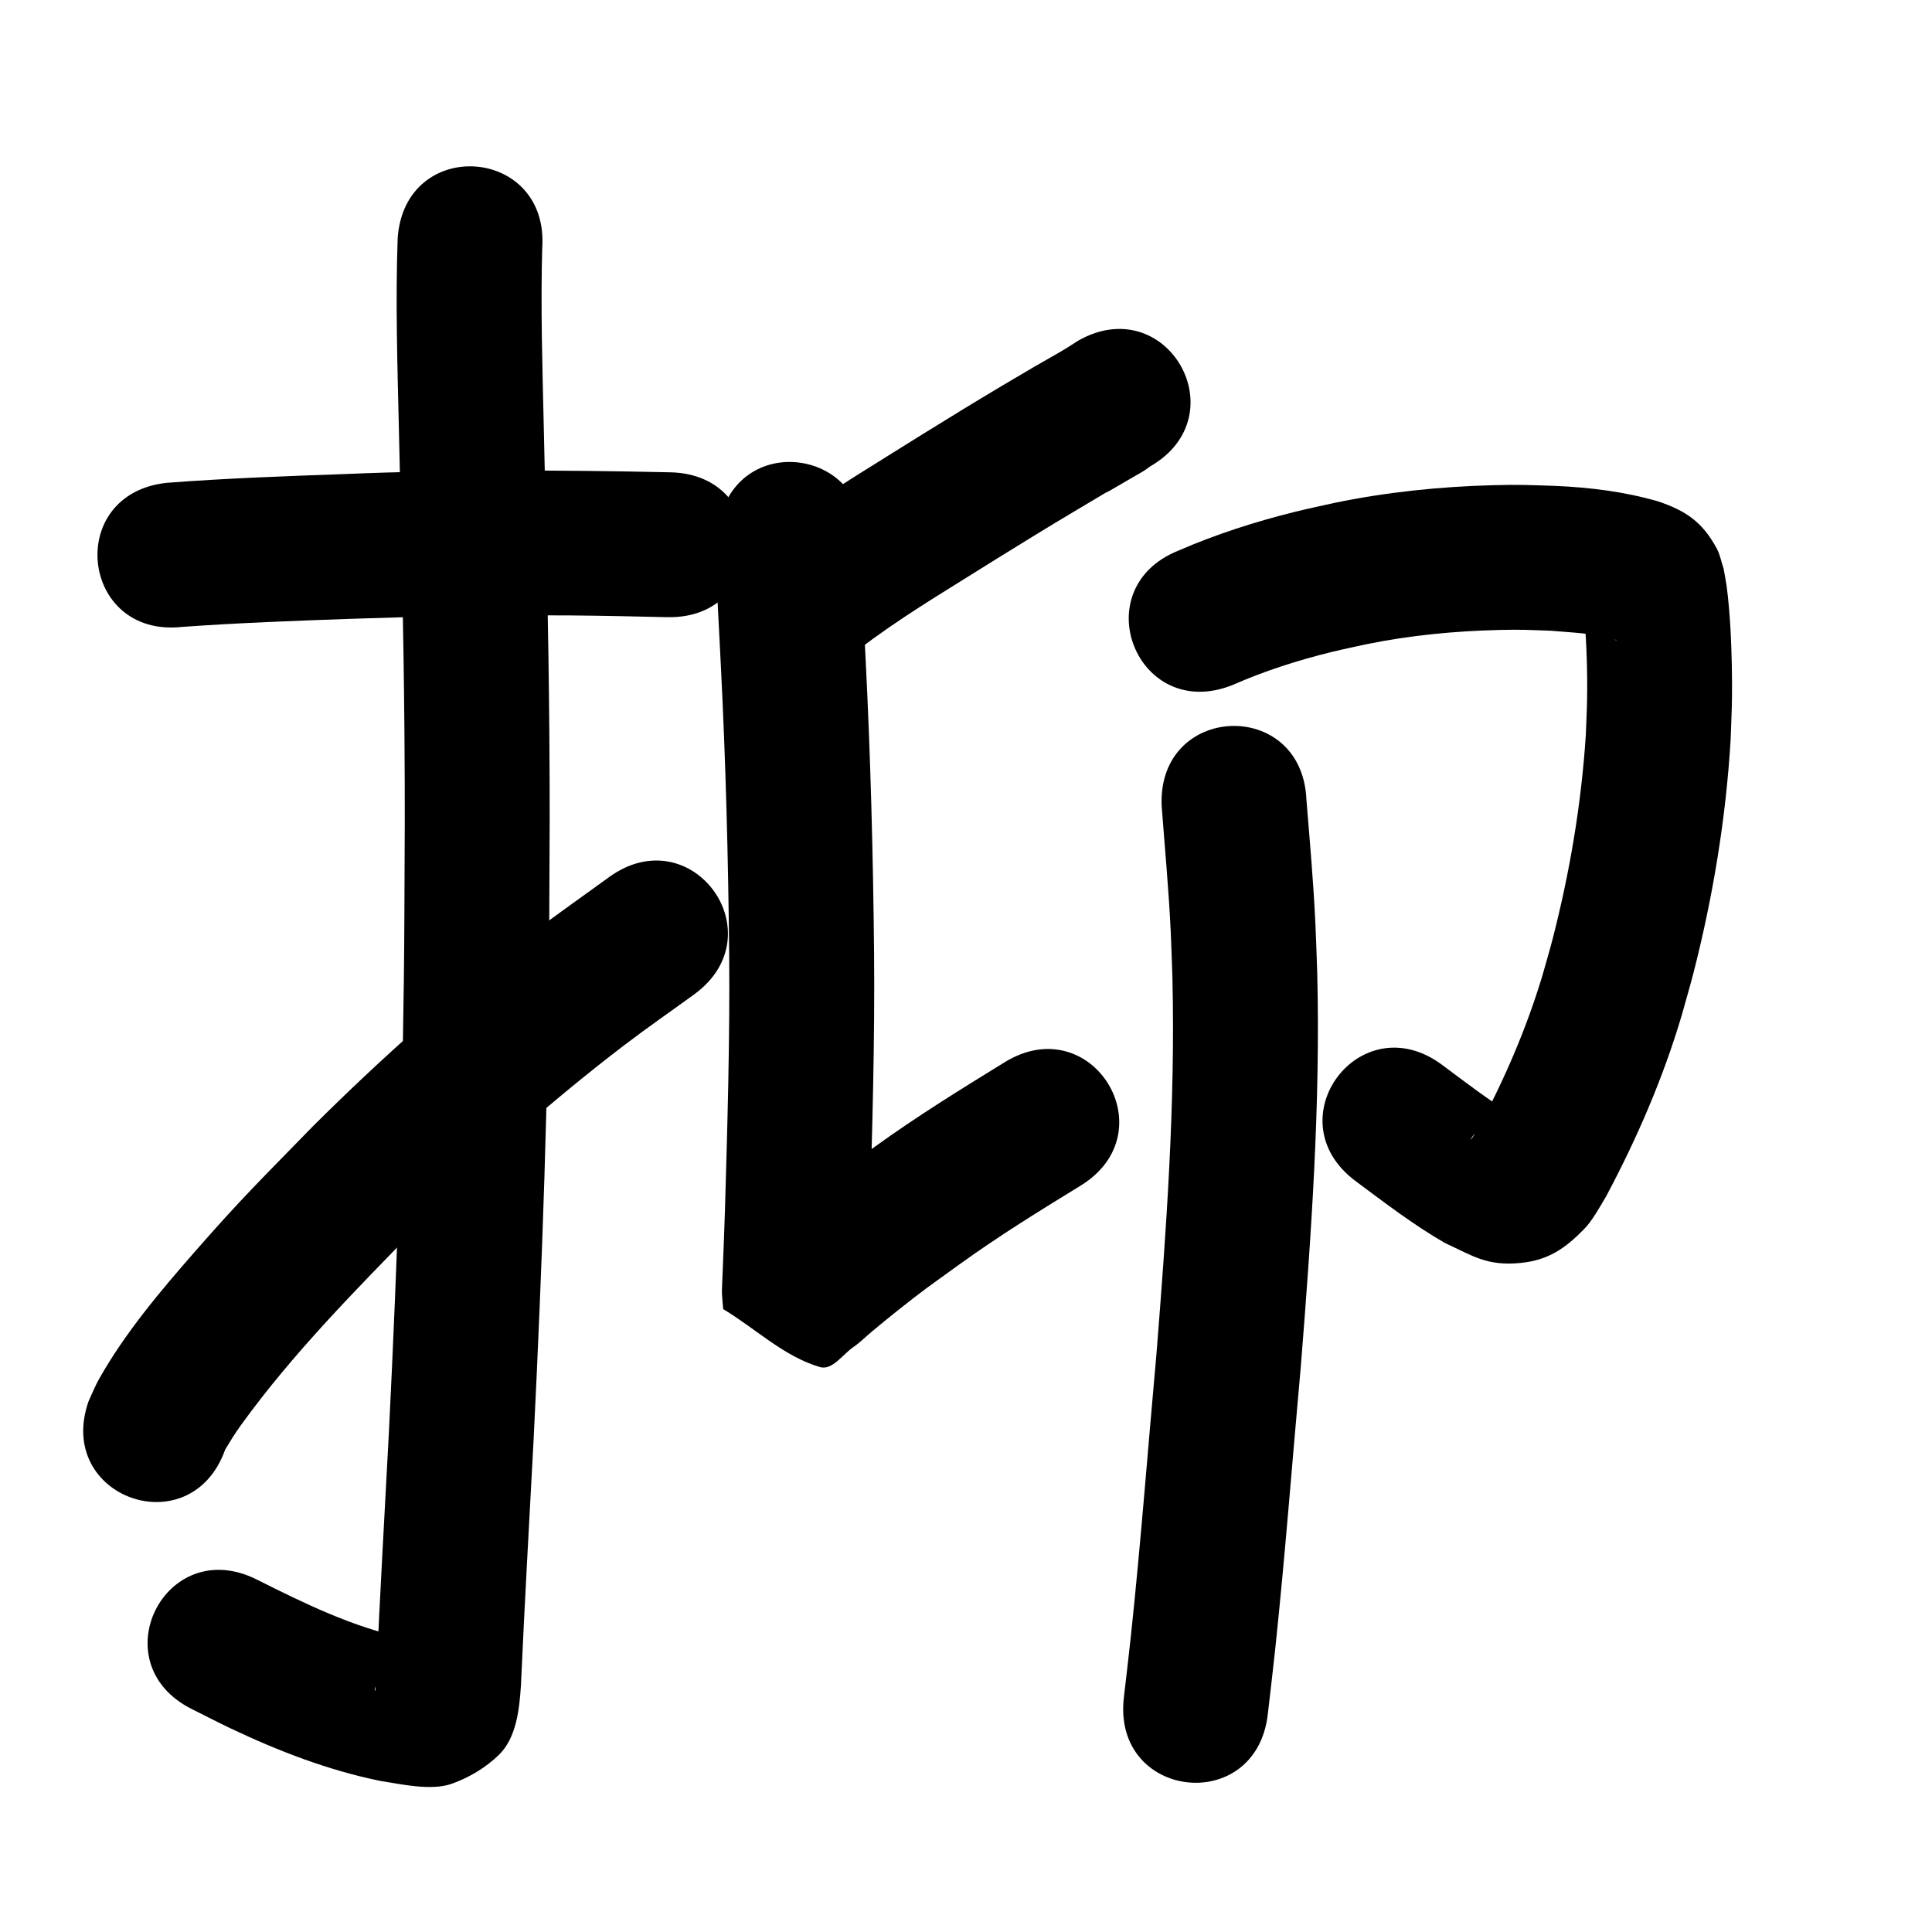 <?xml version="1.0" ?>
<svg xmlns="http://www.w3.org/2000/svg" viewBox="0 0 1000 1000">
<path d="m 94.351,324.473 c 28.887,-2.063 57.833,-3.124 86.771,-4.155 8.945,-0.274 17.89,-0.578 26.836,-0.821 28.972,-0.789 57.934,-1.192 86.917,-0.957 18.573,0.151 32.139,0.505 50.48,0.907 53.02,1.158 54.658,-73.824 1.638,-74.982 v 0 c -56.2,-1.225 -112.362,-1.476 -168.544,0.901 -30.803,1.1 -61.627,2.185 -92.362,4.564 -52.71,5.844 -44.446,80.387 8.264,74.543 z"/>
<path d="m 205.838,123.19 c -1.184,33.055 -0.121,66.144 0.634,99.195 1.193,52.498 2.446,105 2.868,157.512 0.319,39.683 0.136,53.629 -0.033,93.571 -0.369,89.284 -3.599,178.518 -8.004,267.684 -2.251,42.587 -4.699,85.164 -6.585,127.769 -0.153,2.043 -0.183,4.098 -0.46,6.128 -0.03,0.222 -0.365,-0.393 -0.294,-0.606 1.257,-3.748 1.72,-8.02 4.216,-11.086 3.994,-4.907 9.575,-8.29 14.641,-12.08 1.167,-0.873 4.957,-0.771 3.967,-1.841 -1.64,-1.771 -4.719,-1.013 -7.078,-1.519 -27.285,-5.754 -52.124,-17.984 -76.858,-30.38 -47.443,-23.7 -80.96,43.394 -33.517,67.094 v 0 c 6.633,3.304 13.204,6.735 19.898,9.912 24.858,11.799 50.636,21.755 77.671,27.272 10.639,1.653 26.316,5.225 36.846,1.482 8.986,-3.194 17.563,-8.284 24.413,-14.919 9.278,-8.987 10.692,-24.123 11.481,-36.143 1.878,-42.477 4.328,-84.926 6.567,-127.385 4.456,-90.293 7.723,-180.655 8.094,-271.068 0.17,-40.628 0.354,-54.454 0.028,-94.834 -0.426,-52.767 -1.683,-105.524 -2.882,-158.277 -0.702,-30.699 -1.64,-61.419 -0.806,-92.126 3.787,-52.898 -71.022,-58.253 -74.809,-5.355 z"/>
<path d="m 116.568,750.266 c 2.778,-4.585 4.729,-7.887 8.287,-12.809 26.831,-37.122 59.245,-69.743 91.112,-102.457 33.712,-33.465 69.25,-65.065 107.011,-93.905 11.887,-9.079 24.2,-17.587 36.299,-26.38 42.872,-31.216 -1.274,-91.847 -44.147,-60.631 v 0 c -13.022,9.499 -26.274,18.69 -39.067,28.496 -40.155,30.779 -77.98,64.447 -113.846,100.112 -27.088,27.86 -36.42,36.686 -61.392,65.206 -17.808,20.338 -36.335,42.308 -49.639,66.03 -2.02,3.602 -3.522,7.471 -5.283,11.207 -17.77,49.967 52.894,75.098 70.664,25.131 z"/>
<path d="m 557.975,176.379 c -1.798,1.156 -3.575,2.344 -5.393,3.467 -5.345,3.302 -11.629,6.726 -16.886,9.785 -5.327,3.101 -10.636,6.232 -15.93,9.389 -19.325,11.526 -22.589,13.638 -42.53,25.914 -22.734,14.312 -45.896,28.024 -67.697,43.767 -7.029,5.076 -13.789,10.515 -20.683,15.772 -42.104,32.245 3.498,91.789 45.602,59.544 v 0 c 5.813,-4.474 11.5,-9.115 17.438,-13.422 20.791,-15.081 42.969,-28.095 64.662,-41.796 19.581,-12.058 22.36,-13.87 41.302,-25.174 34.092,-20.346 -2.147,1.376 27.553,-16.046 7.842,-4.6 6.026,-3.307 9.71,-6.048 46.071,-26.267 8.923,-91.421 -37.148,-65.154 z"/>
<path d="m 371.767,271.955 c -0.256,2.056 -0.608,4.103 -0.767,6.169 -0.818,10.636 -0.155,21.364 0.356,31.992 0.553,11.505 1.185,23.007 1.761,34.511 2.523,49.653 3.816,99.349 4.301,149.06 0.406,44.594 -0.909,89.174 -2.216,133.742 -0.342,10.463 -0.747,20.924 -1.175,31.385 -0.029,0.722 -0.415,9.223 -0.362,10.499 0.116,2.77 0.441,5.528 0.661,8.292 16.68,9.992 31.381,24.506 50.04,29.975 6.415,1.88 11.717,-6.481 17.234,-10.257 3.604,-2.467 6.677,-5.632 10.044,-8.413 4.083,-3.373 8.157,-6.757 12.304,-10.05 15.239,-12.103 16.123,-12.449 32.559,-24.349 20.253,-14.637 41.506,-27.754 62.788,-40.812 45.188,-27.759 5.93,-91.664 -39.258,-63.905 v 0 c -22.902,14.085 -45.777,28.229 -67.572,44.01 -6.506,4.729 -13.084,9.36 -19.519,14.186 -10.471,7.853 -19.574,15.239 -29.582,23.527 -2.626,2.174 -7.183,3.253 -7.808,6.605 -0.451,2.416 4.671,-1.535 7.006,-2.302 15.338,10.399 30.677,20.798 46.015,31.198 0.022,1.375 -0.196,2.776 0.067,4.126 0.216,1.108 0.038,-2.258 0.077,-3.386 0.069,-1.975 0.166,-3.948 0.246,-5.922 0.438,-10.734 0.854,-21.47 1.203,-32.208 1.335,-45.546 2.665,-91.104 2.245,-136.677 -0.501,-50.716 -1.815,-101.418 -4.392,-152.075 -0.569,-11.357 -1.18,-22.711 -1.74,-34.069 -0.183,-3.706 -0.366,-7.412 -0.504,-11.12 -0.122,-3.278 -0.031,-6.561 -0.177,-9.838 -0.002,-0.044 -0.083,-0.028 -0.124,-0.042 9.794,-52.121 -63.915,-65.972 -73.71,-13.851 z"/>
<path d="m 637.881,354.598 c 16.615,-7.311 33.991,-12.876 51.614,-17.191 5.855,-1.434 11.768,-2.624 17.651,-3.936 22.737,-4.638 45.919,-6.867 69.103,-7.413 11.396,-0.269 15.188,0.014 26.243,0.401 11.379,0.989 23.209,1.234 34.161,4.882 0.074,0.057 0.316,0.187 0.223,0.17 -0.69,-0.125 -2.287,-0.878 -2.651,-1.119 -6.894,-4.56 -7.412,-5.087 -12.743,-12.996 -0.903,-1.34 -1.33,-2.944 -1.996,-4.416 1.588,16.287 2.257,32.669 1.981,49.038 -0.104,6.163 -0.44,12.32 -0.661,18.481 -2.307,35.503 -8.25,70.798 -17.102,105.253 -1.677,6.528 -3.629,12.982 -5.443,19.473 -8.235,27.235 -19.532,53.449 -32.988,78.491 -1.035,1.686 -2.07,3.372 -3.106,5.058 -0.381,0.327 -1.443,1.384 -1.143,0.982 4.338,-5.802 6.059,-7.444 14.217,-10.126 2.861,-0.941 6.197,0.156 8.982,-0.993 0.837,-0.345 -1.282,-1.279 -1.923,-1.918 -12.415,-7.811 -24.068,-16.742 -35.811,-25.505 -42.526,-31.686 -87.337,28.455 -44.811,60.141 v 0 c 15.014,11.172 29.903,22.611 46.155,31.975 14.451,6.671 21.721,12.075 39.131,10.378 14.677,-1.43 23.367,-7.743 32.994,-17.564 4.28,-4.366 8.346,-11.847 11.464,-17.083 15.931,-29.947 29.467,-61.182 39.1,-93.754 2.066,-7.471 4.283,-14.901 6.197,-22.412 9.993,-39.233 16.601,-79.417 19.044,-119.834 0.234,-7.145 0.599,-14.286 0.703,-21.434 0.156,-10.736 -0.147,-24.291 -0.717,-35.149 -0.341,-6.501 -1.107,-16.424 -2.05,-23.157 -0.417,-2.977 -1.029,-5.924 -1.543,-8.886 -1.181,-3.492 -1.8,-7.227 -3.542,-10.476 -7.517,-14.02 -16.386,-19.736 -30.526,-24.489 -17.289,-4.981 -35.177,-7.199 -53.134,-7.97 -13.715,-0.427 -17.884,-0.742 -32.01,-0.368 -27.616,0.731 -55.204,3.567 -82.27,9.171 -6.95,1.577 -13.935,3.007 -20.85,4.73 -20.372,5.078 -40.482,11.537 -59.746,19.909 -49.255,19.658 -21.455,89.315 27.8,69.657 z"/>
<path d="m 601.267,417.083 c 1.637,21.797 3.695,43.56 4.712,65.402 0.367,7.873 0.574,15.752 0.861,23.628 1.573,65.156 -3.13,130.221 -8.296,195.121 -4.385,48.4 -8.032,96.878 -13.161,145.209 -1.144,10.776 -2.457,21.533 -3.686,32.299 -6.006,52.692 68.511,61.186 74.517,8.494 v 0 c 1.269,-11.147 2.625,-22.284 3.808,-33.441 5.174,-48.8 8.865,-97.745 13.286,-146.615 5.387,-67.794 10.222,-135.765 8.482,-203.826 -0.313,-8.419 -0.542,-16.842 -0.938,-25.258 -1.01,-21.42 -2.903,-42.776 -4.649,-64.143 -2.213,-52.987 -77.147,-49.858 -74.935,3.129 z"/>
</svg>
